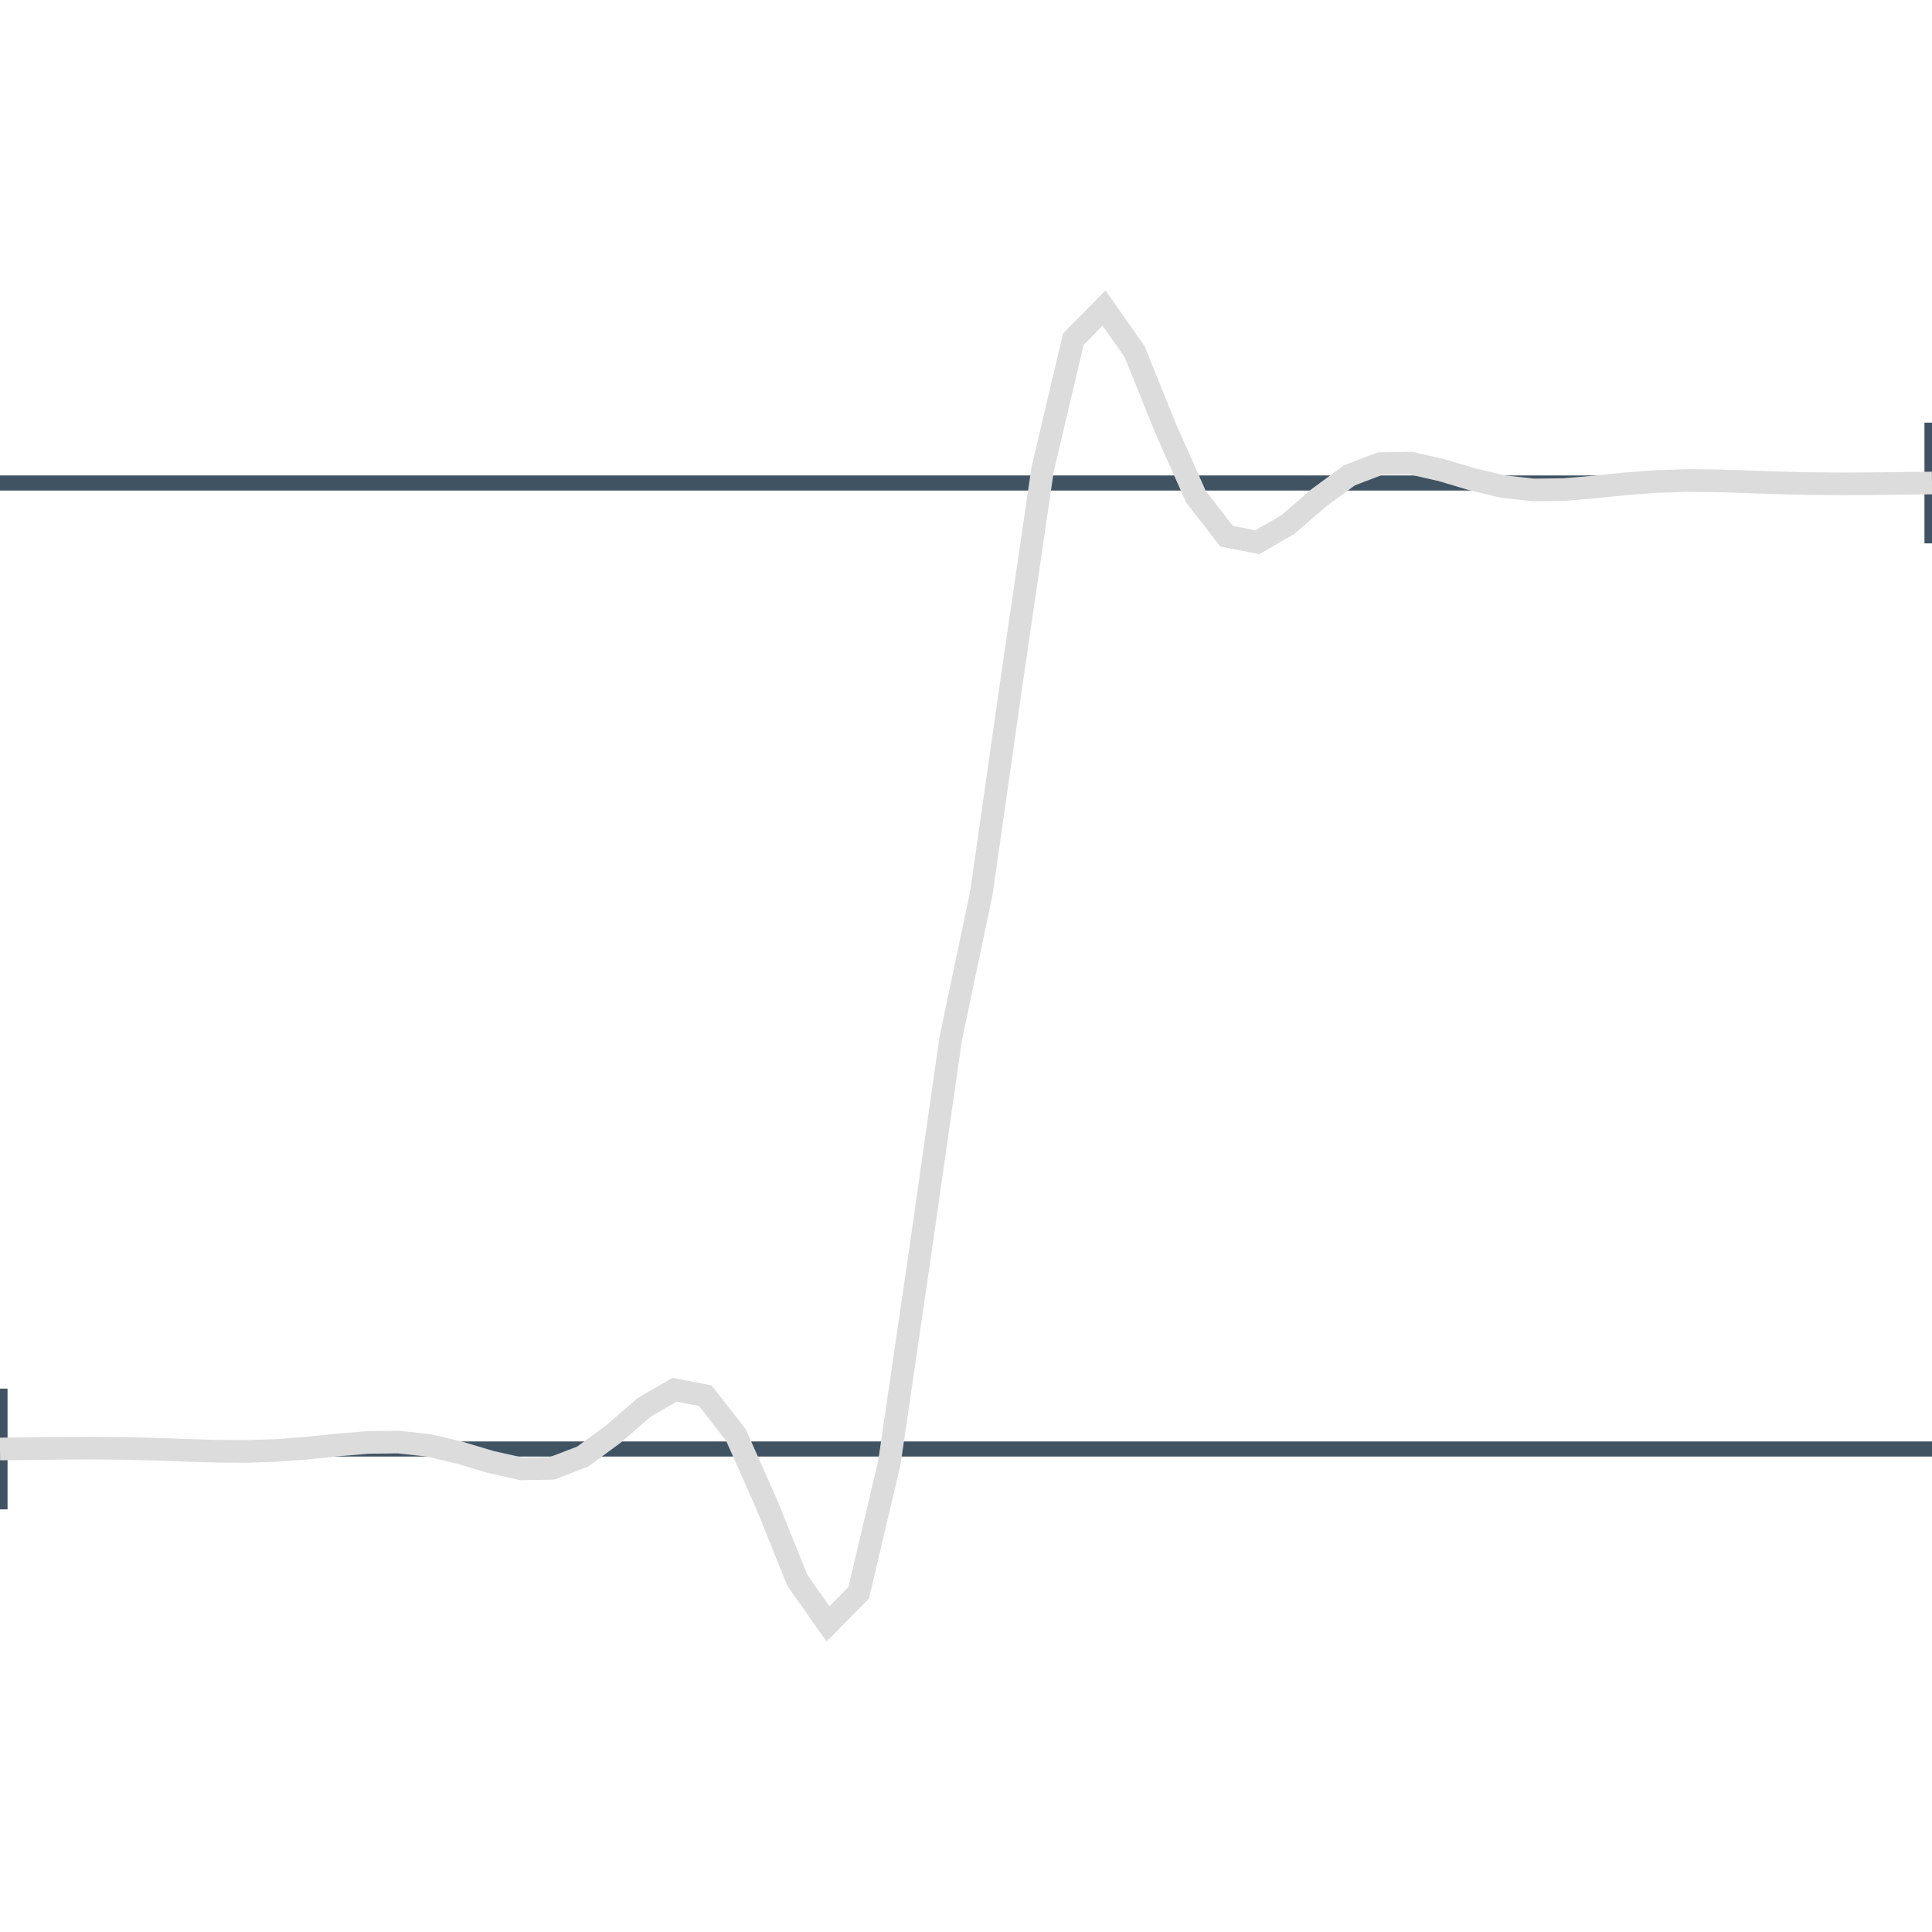 <svg class="m-image m-nopadb" style="width: 128px; height: 128px; margin-top: -16px; margin-bottom: -16px;" viewBox="0 0 128 128">
<path fill="none" stroke="#405363" stroke-width="1.0" d="
  M0 32 L128 32 M0 96 L128 96
  M0 92 l0 8 M128 28 l0 8"/>
<path fill="none" stroke="#dcdcdc" stroke-width="1.5" d="M0 96 L2.032 95.977 L4.063 95.953 L6.095 95.944 L8.127 95.961 L10.159 96.009 L12.191 96.08 L14.222 96.144 L16.254 96.162 L18.286 96.098 L20.317 95.944 L22.349 95.736 L24.381 95.563 L26.413 95.541 L28.444 95.767 L30.476 96.25 L32.508 96.858 L34.54 97.316 L36.571 97.283 L38.603 96.504 L40.635 95.01 L42.667 93.251 L44.698 92.075 L46.73 92.471 L48.762 95.084 L50.794 99.661 L52.825 104.696 L54.857 107.59 L56.889 105.522 L58.921 96.92 L60.952 83.041 L62.984 68.827 L65.016 59.173 L67.048 44.959 L69.079 31.08 L71.111 22.478 L73.143 20.41 L75.175 23.304 L77.206 28.339 L79.238 32.916 L81.27 35.529 L83.302 35.925 L85.333 34.749 L87.365 32.99 L89.397 31.495 L91.429 30.717 L93.46 30.684 L95.492 31.142 L97.524 31.75 L99.556 32.233 L101.587 32.459 L103.619 32.437 L105.651 32.264 L107.683 32.056 L109.714 31.902 L111.746 31.838 L113.778 31.856 L115.81 31.92 L117.841 31.991 L119.873 32.039 L121.905 32.056 L123.937 32.047 L125.968 32.023 L128 32"/>
</svg>

